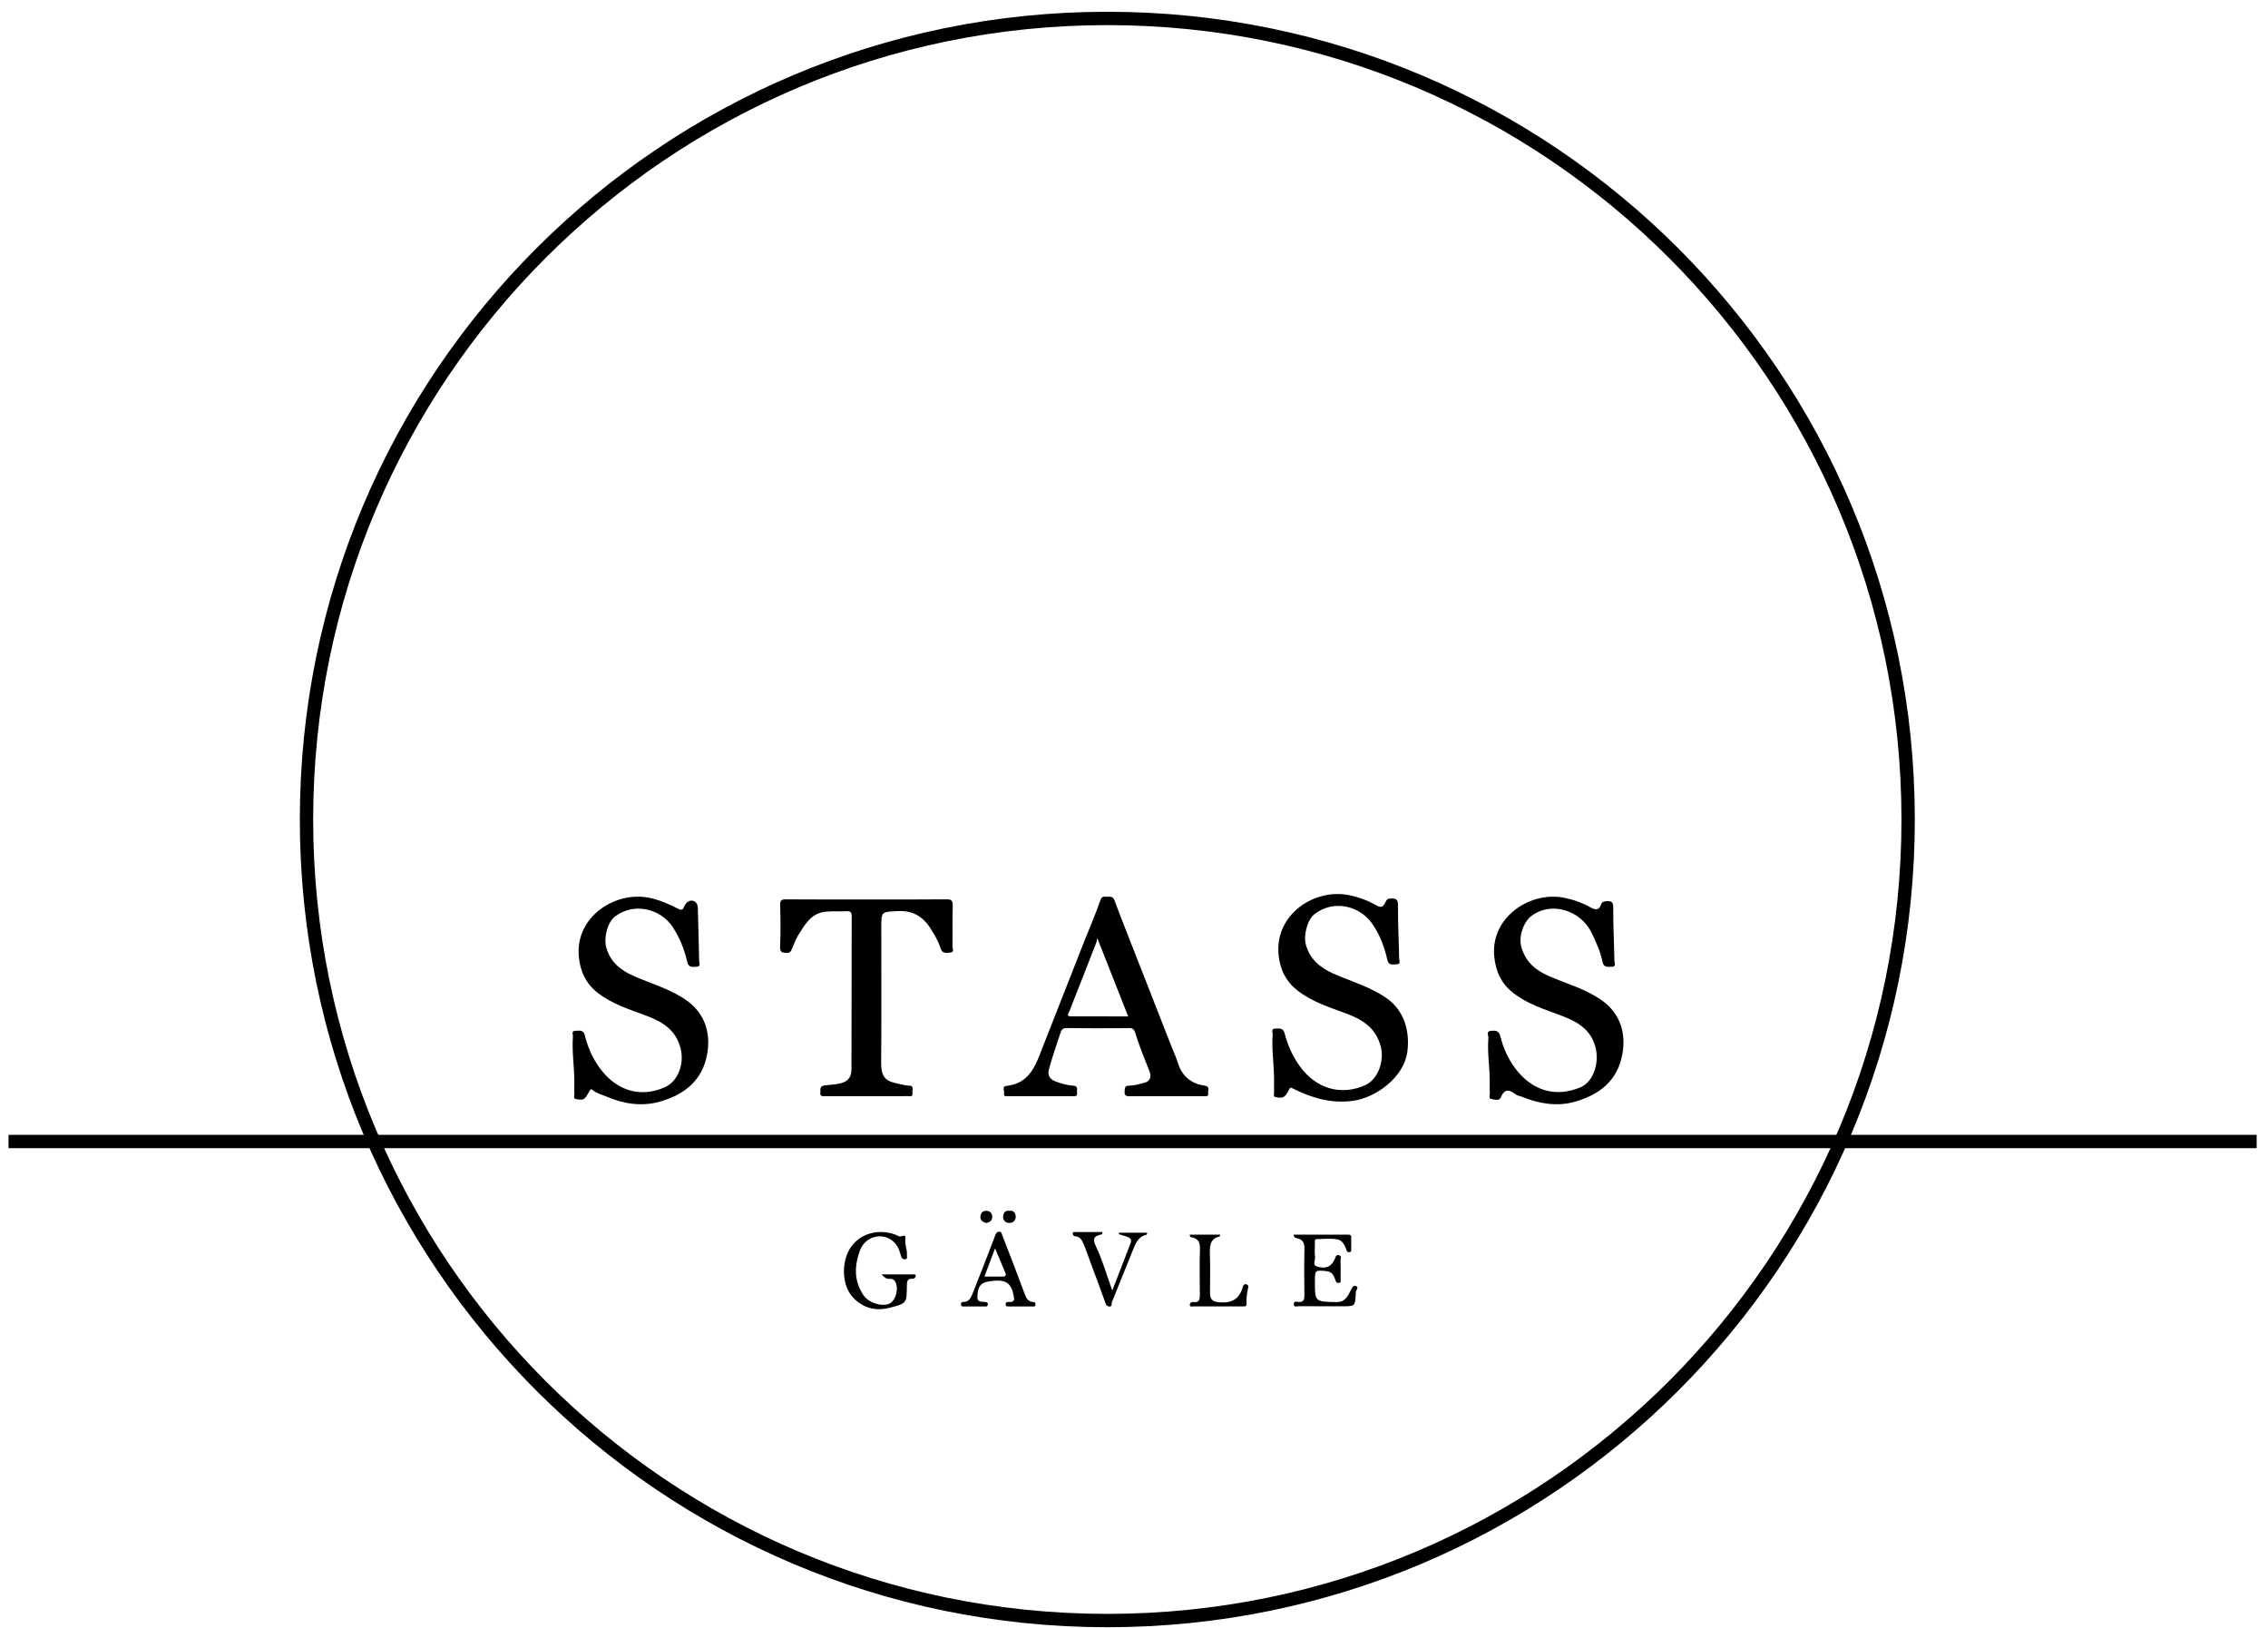 <?xml version="1.0" encoding="UTF-8"?>
<svg width="170px" height="122px" viewBox="0 0 170 122" version="1.1" xmlns="http://www.w3.org/2000/svg" xmlns:xlink="http://www.w3.org/1999/xlink">
    <!-- Generator: Sketch 52.4 (67378) - http://www.bohemiancoding.com/sketch -->
    <title>Logo - Stass - Vektor Black Copy</title>
    <desc>Created with Sketch.</desc>
    <g id="Page-1" stroke="none" stroke-width="1" fill="none" fill-rule="evenodd">
        <g id="Mobile" transform="translate(-167, -105)">
            <g id="Header" transform="translate(-236, 88)">
                <g id="Logo" transform="translate(348, 0)">
                    <g id="Logo---Stass---Vektor-Black-Copy" transform="translate(0, 12)">
                        <path d="M166.665,86.082 C166.671,84.975 166.469,83.873 166.565,82.765 C166.579,82.593 166.361,82.278 166.754,82.245 C167.081,82.218 167.349,82.198 167.467,82.676 C167.677,83.524 168.038,84.338 168.566,85.042 C169.828,86.73 171.582,87.259 173.451,86.483 C174.465,86.062 174.867,84.63 174.609,83.547 C174.278,82.156 173.262,81.572 172.049,81.112 C170.784,80.633 169.48,80.246 168.381,79.37 C167.493,78.66 167.113,77.749 167.003,76.683 C166.7,73.72 169.751,71.699 172.356,72.295 C173.016,72.446 173.628,72.656 174.205,72.985 C174.558,73.187 174.85,73.243 175.01,72.781 C175.077,72.589 175.197,72.547 175.381,72.533 C175.739,72.506 175.929,72.535 175.924,73.013 C175.912,74.341 175.987,75.671 176.01,77 C176.013,77.155 176.172,77.446 175.797,77.446 C175.512,77.447 175.213,77.51 175.125,77.096 C174.959,76.303 174.634,75.571 174.272,74.846 C173.464,73.226 171.277,72.497 169.773,73.648 C169.199,74.087 168.812,75.185 169.034,75.966 C169.337,77.034 170.06,77.687 171.056,78.122 C172.426,78.721 173.895,79.106 175.13,80.007 C176.413,80.944 176.887,82.362 176.613,83.95 C176.258,86.005 174.859,87.042 173.036,87.56 C171.718,87.933 170.375,87.71 169.098,87.193 C168.934,87.127 168.736,87.107 168.602,87.002 C168.118,86.625 167.767,86.578 167.486,87.247 C167.373,87.516 167.004,87.387 166.771,87.349 C166.563,87.316 166.682,87.069 166.671,86.918 C166.652,86.641 166.665,86.361 166.665,86.082" id="Fill-7" fill="#000000"></path>
                        <path d="M150.5,85.912 C150.501,84.782 150.307,83.657 150.394,82.526 C150.407,82.365 150.232,82.078 150.606,82.075 C150.892,82.072 151.179,82.012 151.286,82.42 C151.513,83.293 151.87,84.114 152.396,84.853 C153.656,86.622 155.545,87.114 157.321,86.32 C158.293,85.886 158.783,84.503 158.494,83.412 C158.127,82.027 157.136,81.398 155.884,80.936 C154.629,80.473 153.345,80.072 152.25,79.218 C151.379,78.54 150.967,77.661 150.847,76.644 C150.477,73.513 153.564,71.521 156.172,72.087 C156.91,72.246 157.582,72.506 158.223,72.865 C158.514,73.028 158.647,72.959 158.795,72.705 C158.889,72.546 158.926,72.332 159.205,72.327 C159.577,72.319 159.793,72.323 159.789,72.831 C159.774,74.164 159.851,75.499 159.874,76.832 C159.877,76.977 160.025,77.245 159.697,77.257 C159.421,77.267 159.085,77.363 158.994,76.947 C158.782,75.972 158.43,75.049 157.865,74.229 C156.945,72.895 154.983,72.358 153.51,73.517 C153.001,73.919 152.686,75.096 152.882,75.792 C153.187,76.869 153.926,77.499 154.921,77.945 C156.275,78.549 157.721,78.938 158.961,79.819 C160.249,80.735 160.688,82.256 160.489,83.807 C160.244,85.719 158.15,87.228 156.493,87.476 C154.838,87.723 153.379,87.293 151.952,86.588 C151.747,86.485 151.707,86.462 151.61,86.663 C151.527,86.84 151.426,87.03 151.28,87.149 C151.083,87.311 150.809,87.249 150.587,87.202 C150.419,87.166 150.509,86.944 150.503,86.807 C150.49,86.509 150.5,86.21 150.5,85.912" id="Fill-9" fill="#000000"></path>
                        <path d="M98.051,86.041 C98.046,84.915 97.86,83.795 97.945,82.666 C97.957,82.519 97.796,82.255 98.126,82.245 C98.403,82.237 98.727,82.142 98.828,82.556 C99.048,83.45 99.411,84.289 99.952,85.031 C101.192,86.728 102.996,87.286 104.826,86.474 C105.846,86.022 106.305,84.685 106.015,83.556 C105.663,82.178 104.67,81.573 103.453,81.114 C102.187,80.636 100.882,80.248 99.779,79.378 C98.9,78.686 98.507,77.792 98.393,76.75 C98.061,73.7 101.138,71.716 103.736,72.289 C104.491,72.456 105.162,72.751 105.829,73.096 C106.038,73.204 106.167,73.216 106.269,72.966 C106.328,72.82 106.426,72.66 106.551,72.576 C106.897,72.342 107.293,72.579 107.304,72.998 C107.337,74.326 107.383,75.656 107.406,76.987 C107.408,77.144 107.566,77.43 107.206,77.442 C106.924,77.452 106.616,77.522 106.522,77.109 C106.306,76.159 105.953,75.267 105.412,74.449 C104.551,73.149 102.572,72.547 101.079,73.692 C100.546,74.101 100.238,75.264 100.444,75.999 C100.747,77.079 101.49,77.687 102.485,78.129 C103.837,78.73 105.289,79.111 106.514,80.002 C107.838,80.965 108.276,82.405 108.015,83.94 C107.665,85.987 106.271,87.041 104.44,87.555 C103.103,87.931 101.743,87.724 100.454,87.168 C100.111,87.019 99.73,86.946 99.441,86.691 C99.267,86.537 99.232,86.697 99.171,86.786 C99.06,86.948 98.985,87.14 98.852,87.277 C98.662,87.473 98.39,87.389 98.169,87.355 C97.935,87.318 98.069,87.077 98.058,86.933 C98.035,86.637 98.051,86.338 98.051,86.041" id="Fill-11" fill="#000000"></path>
                        <path d="M142.411,87.141 C141.498,87.141 140.586,87.131 139.675,87.147 C139.393,87.151 139.278,87.091 139.297,86.788 C139.313,86.532 139.283,86.35 139.66,86.35 C140.029,86.35 140.402,86.229 140.767,86.139 C141.237,86.022 141.309,85.665 141.166,85.291 C140.788,84.315 140.377,83.352 140.077,82.348 C140.023,82.168 139.916,82.034 139.646,82.038 C138.083,82.06 136.519,82.059 134.956,82.038 C134.697,82.035 134.574,82.142 134.511,82.332 C134.202,83.259 133.884,84.183 133.623,85.123 C133.506,85.542 133.663,85.879 134.15,86.048 C134.561,86.191 134.982,86.327 135.398,86.344 C135.867,86.365 135.697,86.645 135.73,86.862 C135.781,87.204 135.536,87.141 135.341,87.141 C133.759,87.142 132.177,87.143 130.595,87.139 C130.446,87.138 130.205,87.206 130.264,86.929 C130.303,86.738 130.05,86.413 130.463,86.367 C132.215,86.169 132.643,84.779 133.159,83.458 C134.2,80.797 135.246,78.139 136.293,75.481 C136.689,74.474 137.134,73.484 137.478,72.461 C137.602,72.089 137.812,72.214 138.015,72.2 C138.228,72.186 138.421,72.16 138.534,72.462 C139.126,74.039 139.751,75.604 140.365,77.175 C141.193,79.289 142.021,81.404 142.849,83.518 C142.991,83.882 143.165,84.236 143.276,84.607 C143.576,85.605 144.253,86.203 145.266,86.345 C145.746,86.413 145.518,86.694 145.558,86.893 C145.619,87.201 145.376,87.14 145.202,87.14 C144.271,87.142 143.341,87.141 142.411,87.141 Z M137.246,75.291 C137.205,75.494 137.202,75.558 137.18,75.616 C136.509,77.335 135.839,79.055 135.159,80.77 C135.083,80.963 134.893,81.16 135.295,81.161 C136.7,81.165 138.104,81.163 139.565,81.163 C138.789,79.2 138.043,77.31 137.246,75.291 Z" id="Combined-Shape" fill="#000000"></path>
                        <path d="M119.975,72.4 C121.959,72.4 123.944,72.411 125.929,72.39 C126.321,72.386 126.424,72.484 126.412,72.872 C126.382,73.887 126.41,74.904 126.393,75.919 C126.391,76.077 126.564,76.362 126.209,76.385 C125.931,76.404 125.633,76.467 125.508,76.076 C125.334,75.531 125.05,75.04 124.738,74.556 C124.156,73.654 123.392,73.213 122.282,73.272 C121.061,73.336 121.058,73.286 121.058,74.507 C121.058,77.885 121.077,81.264 121.049,84.642 C121.038,85.977 121.628,86.048 122.499,86.244 C122.689,86.287 122.899,86.345 123.08,86.343 C123.557,86.34 123.363,86.664 123.393,86.876 C123.446,87.229 123.175,87.136 122.994,87.137 C120.954,87.141 118.913,87.139 116.873,87.14 C116.671,87.14 116.445,87.188 116.491,86.852 C116.522,86.626 116.39,86.392 116.83,86.332 C117.233,86.278 117.648,86.273 118.056,86.165 C118.637,86.013 118.818,85.613 118.821,85.138 C118.84,81.316 118.827,77.494 118.839,73.672 C118.84,73.357 118.751,73.262 118.439,73.28 C117.921,73.311 117.399,73.265 116.885,73.316 C115.785,73.426 115.324,74.296 114.815,75.106 C114.613,75.428 114.512,75.788 114.351,76.125 C114.292,76.248 114.246,76.403 114.01,76.402 C113.646,76.402 113.452,76.383 113.473,75.915 C113.52,74.882 113.505,73.847 113.478,72.813 C113.469,72.463 113.572,72.389 113.909,72.392 C115.931,72.408 117.953,72.4 119.975,72.4" id="Fill-15" fill="#000000"></path>
                        <path d="M151.96,97.518 C153.359,97.518 154.726,97.519 156.093,97.517 C156.244,97.517 156.283,97.592 156.282,97.72 C156.279,98.031 156.281,98.341 156.281,98.651 C156.281,98.747 156.268,98.833 156.135,98.83 C156.037,98.828 155.973,98.817 155.936,98.699 C155.827,98.352 155.626,97.957 155.294,97.884 C154.791,97.774 154.243,97.847 153.715,97.851 C153.502,97.852 153.564,98.022 153.562,98.136 C153.556,98.483 153.523,98.835 153.572,99.174 C153.608,99.425 153.326,99.799 153.75,99.917 C154.422,100.104 154.79,99.905 155.048,99.35 C155.101,99.234 155.113,98.993 155.365,99.057 C155.59,99.113 155.478,99.298 155.481,99.421 C155.497,99.894 155.493,100.369 155.484,100.843 C155.481,100.95 155.563,101.108 155.339,101.133 C155.14,101.156 155.127,100.998 155.091,100.9 C154.977,100.587 154.854,100.298 154.456,100.256 C153.56,100.16 153.56,100.161 153.56,101.033 C153.56,102.567 153.561,102.531 155.141,102.571 C155.864,102.59 156.023,102.089 156.263,101.66 C156.362,101.485 156.413,101.292 156.627,101.367 C156.853,101.447 156.698,101.62 156.639,101.76 C156.612,101.824 156.626,101.903 156.621,101.976 C156.57,102.883 156.57,102.883 155.634,102.883 C154.538,102.883 153.442,102.887 152.347,102.878 C152.213,102.877 151.964,102.998 151.979,102.703 C151.991,102.459 152.206,102.554 152.327,102.561 C152.69,102.583 152.774,102.413 152.771,102.098 C152.759,100.931 152.748,99.762 152.776,98.596 C152.787,98.15 152.667,97.873 152.193,97.778 C152.121,97.763 152,97.755 151.96,97.518" id="Fill-19" fill="#000000"></path>
                        <path d="M121.081,100.493 L123.452,100.493 C123.544,100.493 123.662,100.491 123.639,100.622 C123.618,100.735 123.528,100.833 123.403,100.823 C122.985,100.79 122.978,101.051 122.975,101.362 C122.965,102.665 122.96,102.671 121.673,102.998 C120.613,103.266 119.68,103.015 118.932,102.215 C118.031,101.25 118.085,99.436 118.783,98.445 C119.601,97.283 121.097,97.076 122.23,97.566 C122.312,97.6 122.407,97.676 122.477,97.656 C122.867,97.554 122.896,97.549 122.858,97.935 C122.822,98.315 123.02,98.66 122.976,99.032 C122.961,99.155 123.076,99.362 122.813,99.362 C122.638,99.361 122.572,99.253 122.525,99.087 C122.446,98.813 122.373,98.537 122.197,98.293 C121.43,97.235 119.897,97.536 119.468,98.68 C119.035,99.835 118.991,100.986 119.729,102.065 C120.094,102.6 121.025,102.922 121.621,102.705 C122.176,102.502 122.431,101.387 122.03,100.943 C121.926,100.828 121.806,100.825 121.675,100.83 C121.467,100.838 121.307,100.758 121.081,100.493" id="Fill-21" fill="#000000"></path>
                        <path d="M131.502,102.898 C131.204,102.898 130.907,102.899 130.609,102.897 C130.502,102.896 130.38,102.917 130.381,102.741 C130.381,102.589 130.46,102.554 130.59,102.562 C131.142,102.595 131.023,102.329 130.942,101.939 C130.765,101.078 130.276,100.904 129.476,100.975 C128.57,101.055 128.293,101.259 128.26,102.189 C128.246,102.592 128.56,102.532 128.798,102.558 C128.938,102.572 129.061,102.565 129.04,102.762 C129.021,102.932 128.893,102.896 128.793,102.896 C128.272,102.899 127.751,102.899 127.231,102.897 C127.141,102.897 127.044,102.902 127.033,102.769 C127.024,102.639 127.052,102.558 127.208,102.56 C127.621,102.569 127.777,102.239 127.895,101.947 C128.477,100.501 129.039,99.047 129.591,97.59 C129.65,97.435 129.691,97.323 129.864,97.297 C130.089,97.264 130.091,97.48 130.132,97.583 C130.708,99.05 131.278,100.52 131.822,101.999 C131.935,102.305 132.072,102.523 132.405,102.559 C132.528,102.571 132.617,102.577 132.616,102.734 C132.614,102.955 132.453,102.893 132.338,102.896 C132.06,102.902 131.781,102.898 131.502,102.898 Z M130.661,95.731 C131.024,95.669 131.14,95.974 131.134,96.189 C131.13,96.411 130.985,96.65 130.633,96.637 C130.302,96.625 130.186,96.376 130.188,96.19 C130.189,95.972 130.298,95.669 130.661,95.731 Z M128.929,96.646 C128.655,96.567 128.465,96.442 128.487,96.153 C128.507,95.876 128.676,95.718 128.953,95.732 C129.229,95.749 129.382,95.922 129.373,96.2 C129.363,96.489 129.161,96.591 128.929,96.646 Z M128.789,100.658 C129.287,100.658 129.713,100.651 130.138,100.66 C130.329,100.664 130.443,100.599 130.367,100.408 C130.128,99.809 129.871,99.217 129.585,98.539 C129.303,99.288 129.06,99.935 128.789,100.658 Z" id="Combined-Shape" fill="#000000"></path>
                        <path d="M138.878,97.369 L140.991,97.369 C140.975,97.427 140.97,97.513 140.947,97.518 C140.278,97.667 140.098,98.237 139.884,98.759 C139.361,100.032 138.86,101.315 138.339,102.589 C138.295,102.698 138.393,102.928 138.131,102.899 C137.956,102.881 137.908,102.772 137.851,102.614 C137.492,101.604 137.112,100.601 136.738,99.595 C136.551,99.093 136.384,98.581 136.166,98.094 C136.066,97.869 135.9,97.655 135.589,97.639 C135.496,97.635 135.39,97.538 135.41,97.402 C135.427,97.296 135.52,97.32 135.586,97.32 C136.264,97.318 136.942,97.319 137.632,97.319 C137.613,97.426 137.613,97.489 137.6,97.491 C137.044,97.605 136.844,97.764 137.154,98.412 C137.645,99.438 137.956,100.551 138.37,101.705 C138.849,100.471 139.31,99.299 139.757,98.122 C139.847,97.888 139.706,97.746 139.488,97.674 C139.279,97.607 139.068,97.543 138.859,97.476 C138.865,97.441 138.871,97.405 138.878,97.369" id="Fill-25" fill="#000000"></path>
                        <path d="M144.191,97.517 L146.452,97.517 C146.444,97.582 146.446,97.644 146.434,97.647 C145.738,97.802 145.666,98.299 145.689,98.912 C145.725,99.906 145.697,100.901 145.698,101.897 C145.699,102.35 145.876,102.539 146.372,102.584 C147.27,102.665 147.865,102.394 148.139,101.494 C148.17,101.395 148.2,101.182 148.42,101.238 C148.645,101.295 148.554,101.488 148.535,101.597 C148.472,101.956 148.402,102.31 148.436,102.676 C148.457,102.9 148.314,102.896 148.159,102.895 C146.919,102.894 145.679,102.896 144.44,102.892 C144.345,102.892 144.19,102.949 144.182,102.788 C144.177,102.644 144.297,102.549 144.44,102.568 C144.946,102.635 144.939,102.315 144.936,101.952 C144.925,100.846 144.908,99.74 144.943,98.635 C144.958,98.149 144.86,97.822 144.346,97.72 C144.278,97.706 144.15,97.702 144.191,97.517" id="Fill-27" fill="#000000"></path>
                        <path d="M55.639,90.538 L224.15,90.538" id="Stroke-35" stroke="#000000"></path>
                        <path d="M77.974,66.408 C77.974,33.256 104.848,6.382 138,6.382 C171.152,6.382 198.026,33.256 198.026,66.408 C198.026,99.559 171.152,126.434 138,126.434 C104.848,126.434 77.974,99.559 77.974,66.408 Z" id="Stroke-37" stroke="#000000"></path>
                    </g>
                </g>
            </g>
        </g>
    </g>
</svg>
